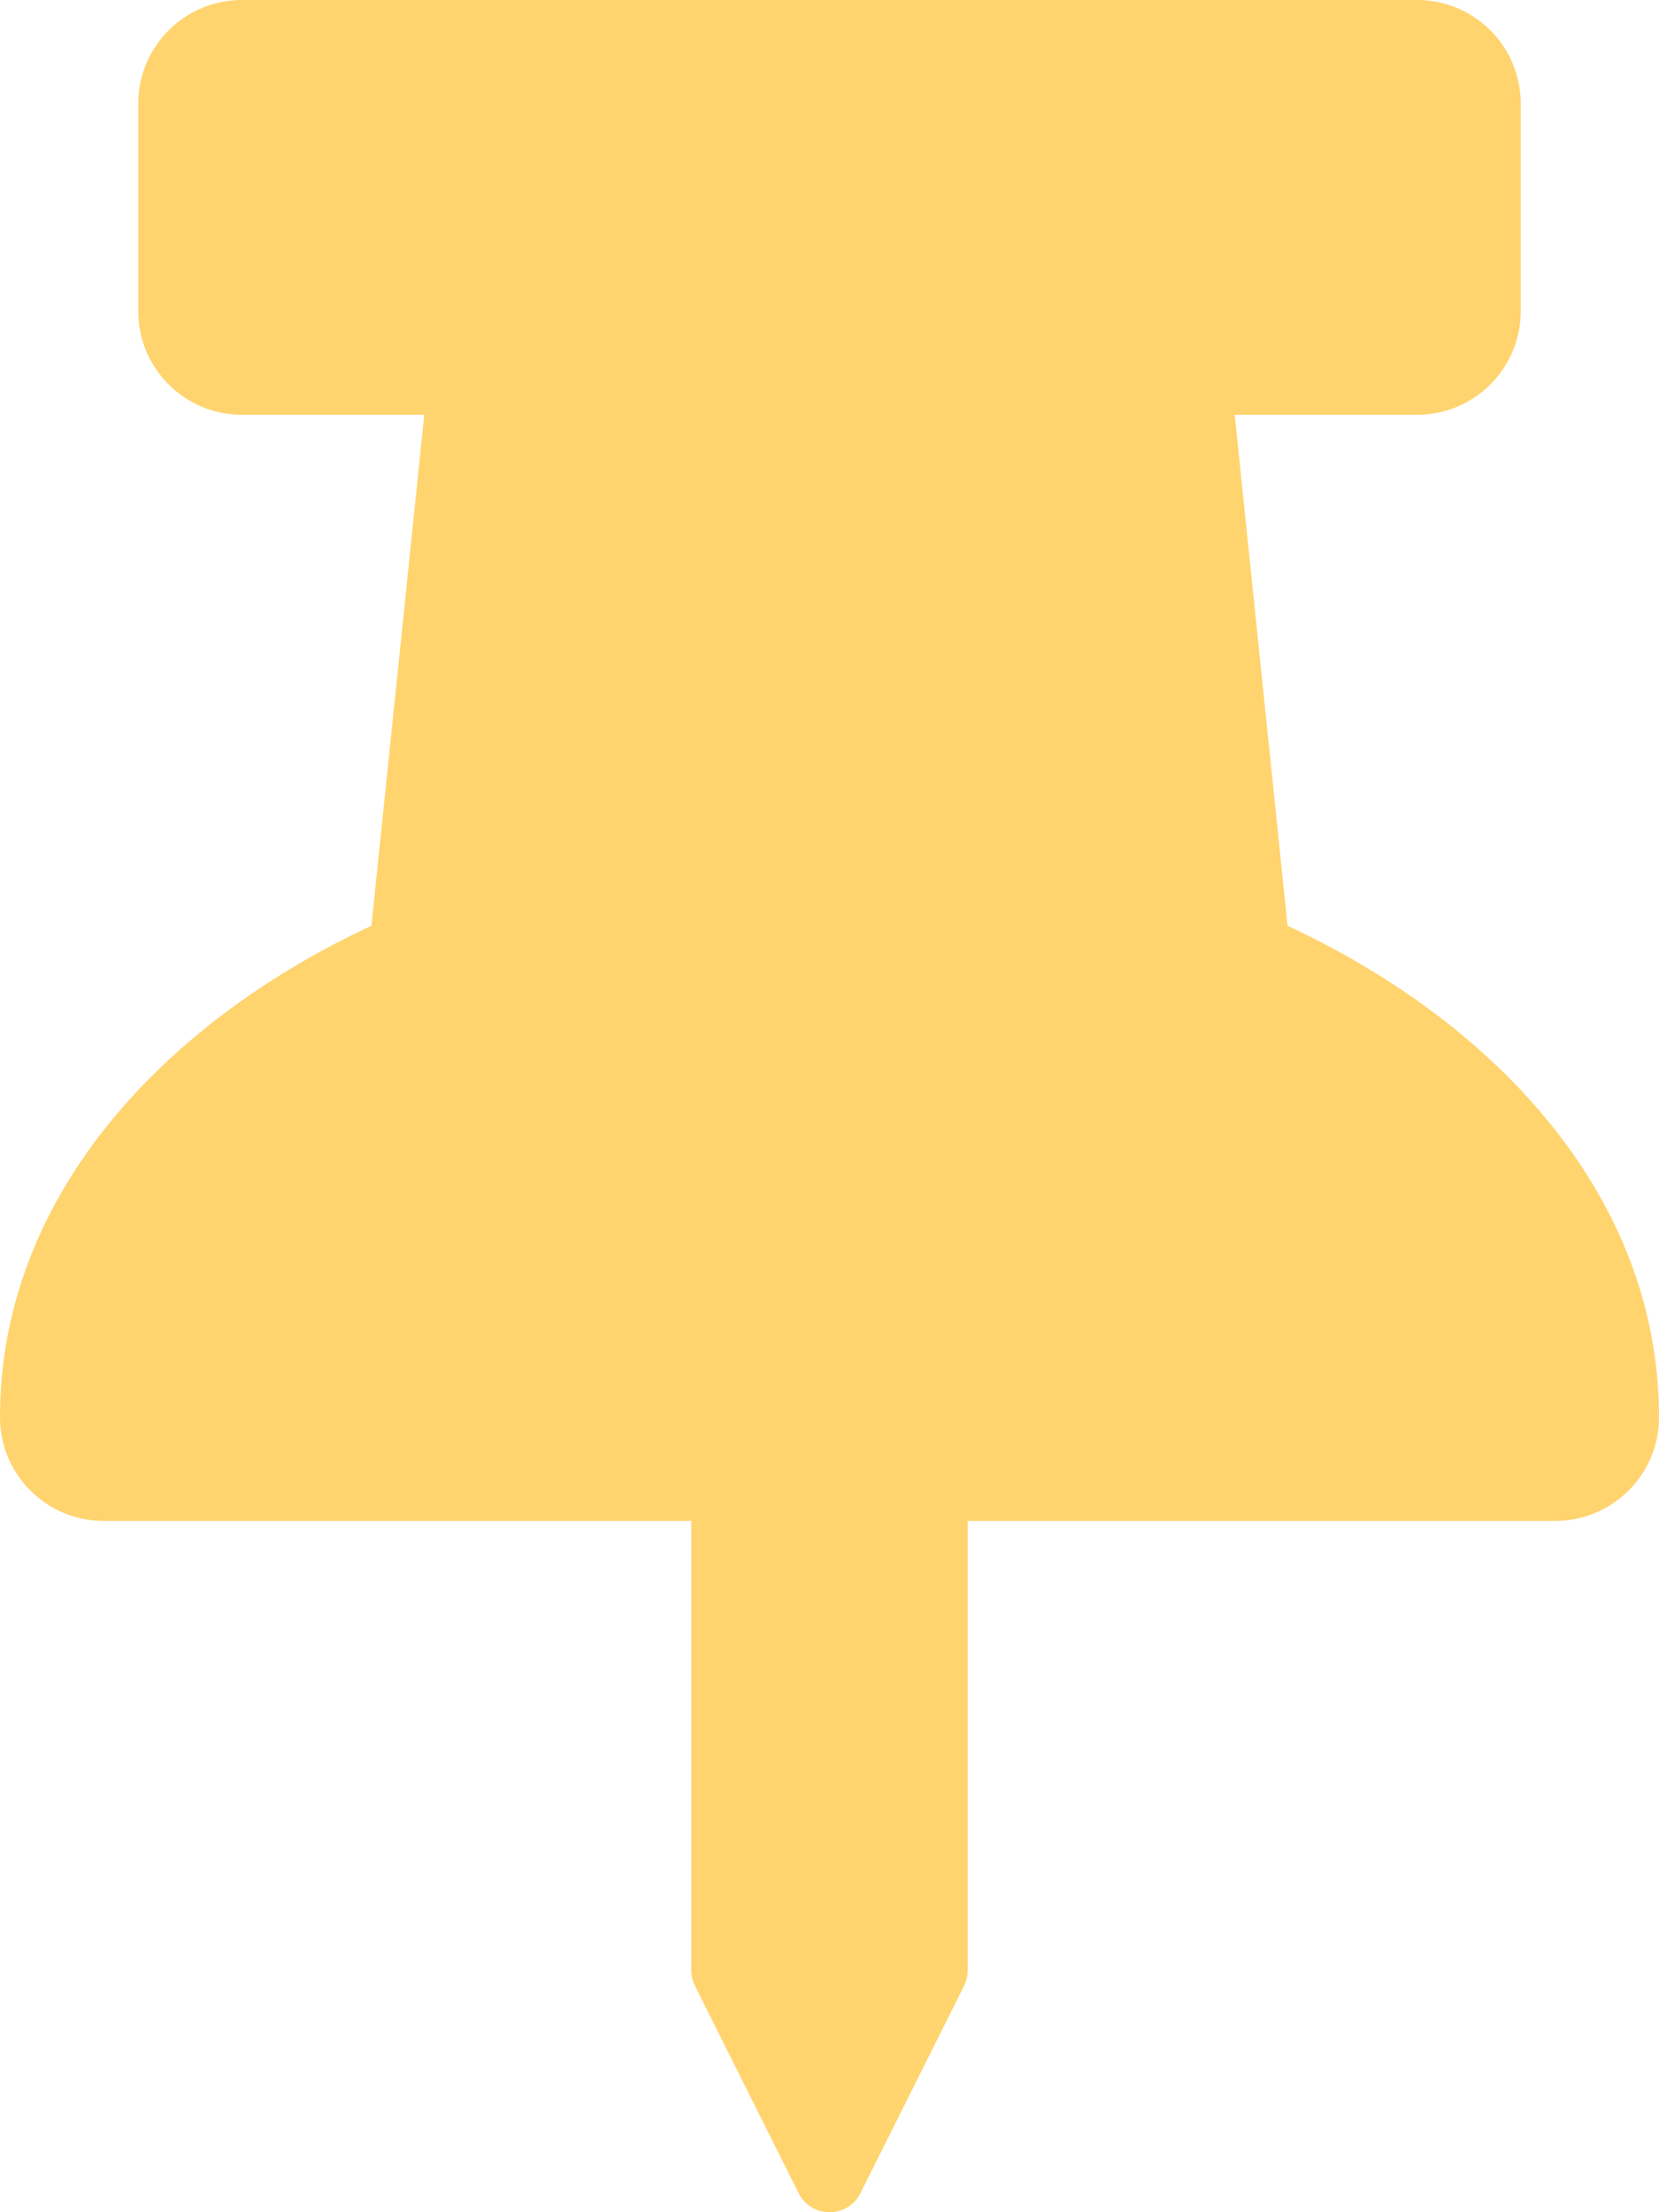 <svg
aria-hidden="true"
focusable="false"
data-prefix="fas"
data-icon="thumbtack"
className="svg-inline--fa fa-thumbtack fa-w-12"
role="img"
xmlns="http://www.w3.org/2000/svg"
viewBox="0 0 384 512"
>
<path
  fill="#FFD46F"
  d="M298.028 214.267L285.793 96H328c13.255 0 24-10.745 24-24V24c0-13.255-10.745-24-24-24H56C42.745 0 32 10.745 32 24v48c0 13.255 10.745 24 24 24h42.207L85.972 214.267C37.465 236.82 0 277.261 0 328c0 13.255 10.745 24 24 24h136v104.007c0 1.242.289 2.467.845 3.578l24 48c2.941 5.882 11.364 5.893 14.311 0l24-48a8.008 8.008 0 0 0 .845-3.578V352h136c13.255 0 24-10.745 24-24-.001-51.183-37.983-91.42-85.973-113.733z"
/>
</svg> 
